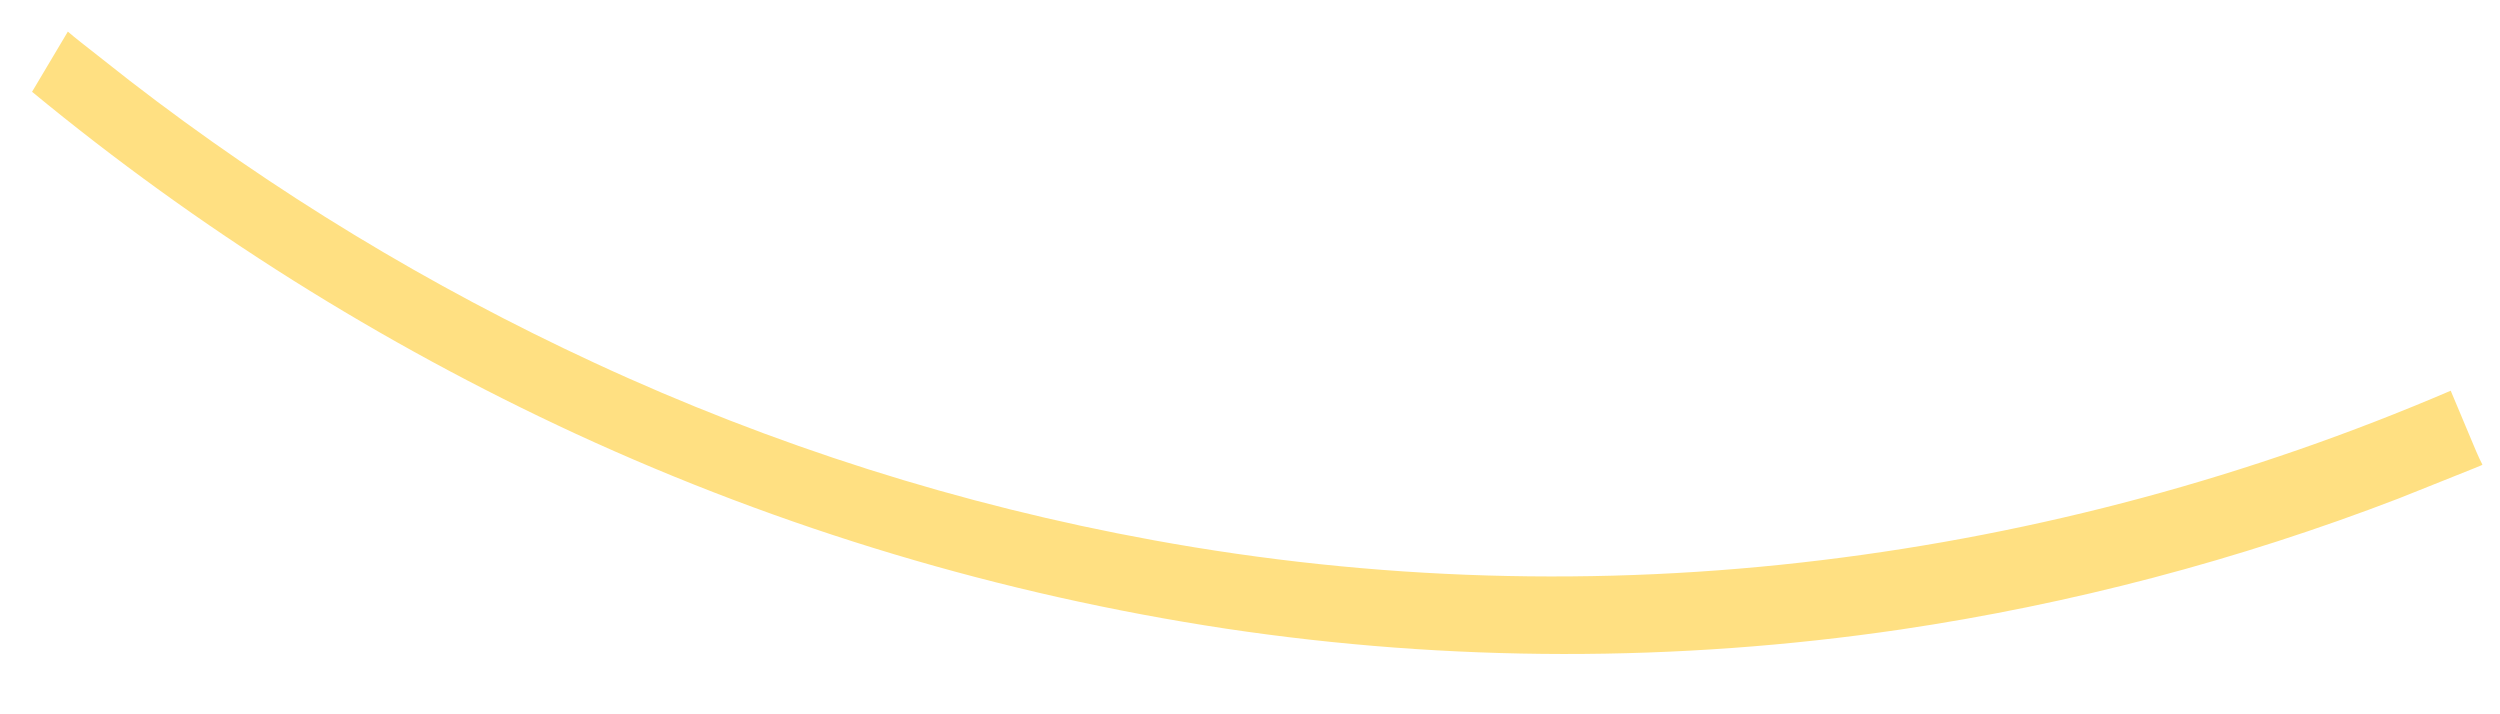 <svg width="28" height="8" viewBox="0 0 28 8" fill="none" xmlns="http://www.w3.org/2000/svg">
<path d="M27.448 4.376C25.203 5.339 22.833 5.978 20.408 6.273C17.914 6.578 15.388 6.502 12.917 6.05C10.755 5.656 8.653 4.989 6.661 4.065C4.812 3.209 3.064 2.149 1.452 0.903C0.784 0.377 0.888 0.462 0.76 0.354L0.359 1.028C2.217 2.561 4.264 3.848 6.45 4.859C8.762 5.926 11.213 6.66 13.731 7.041C16.234 7.416 18.78 7.419 21.284 7.051C23.194 6.768 25.066 6.275 26.867 5.582C27.922 5.16 27.769 5.223 27.803 5.204C27.737 5.068 27.803 5.223 27.448 4.376Z" fill="#FFE082"/>
</svg>
